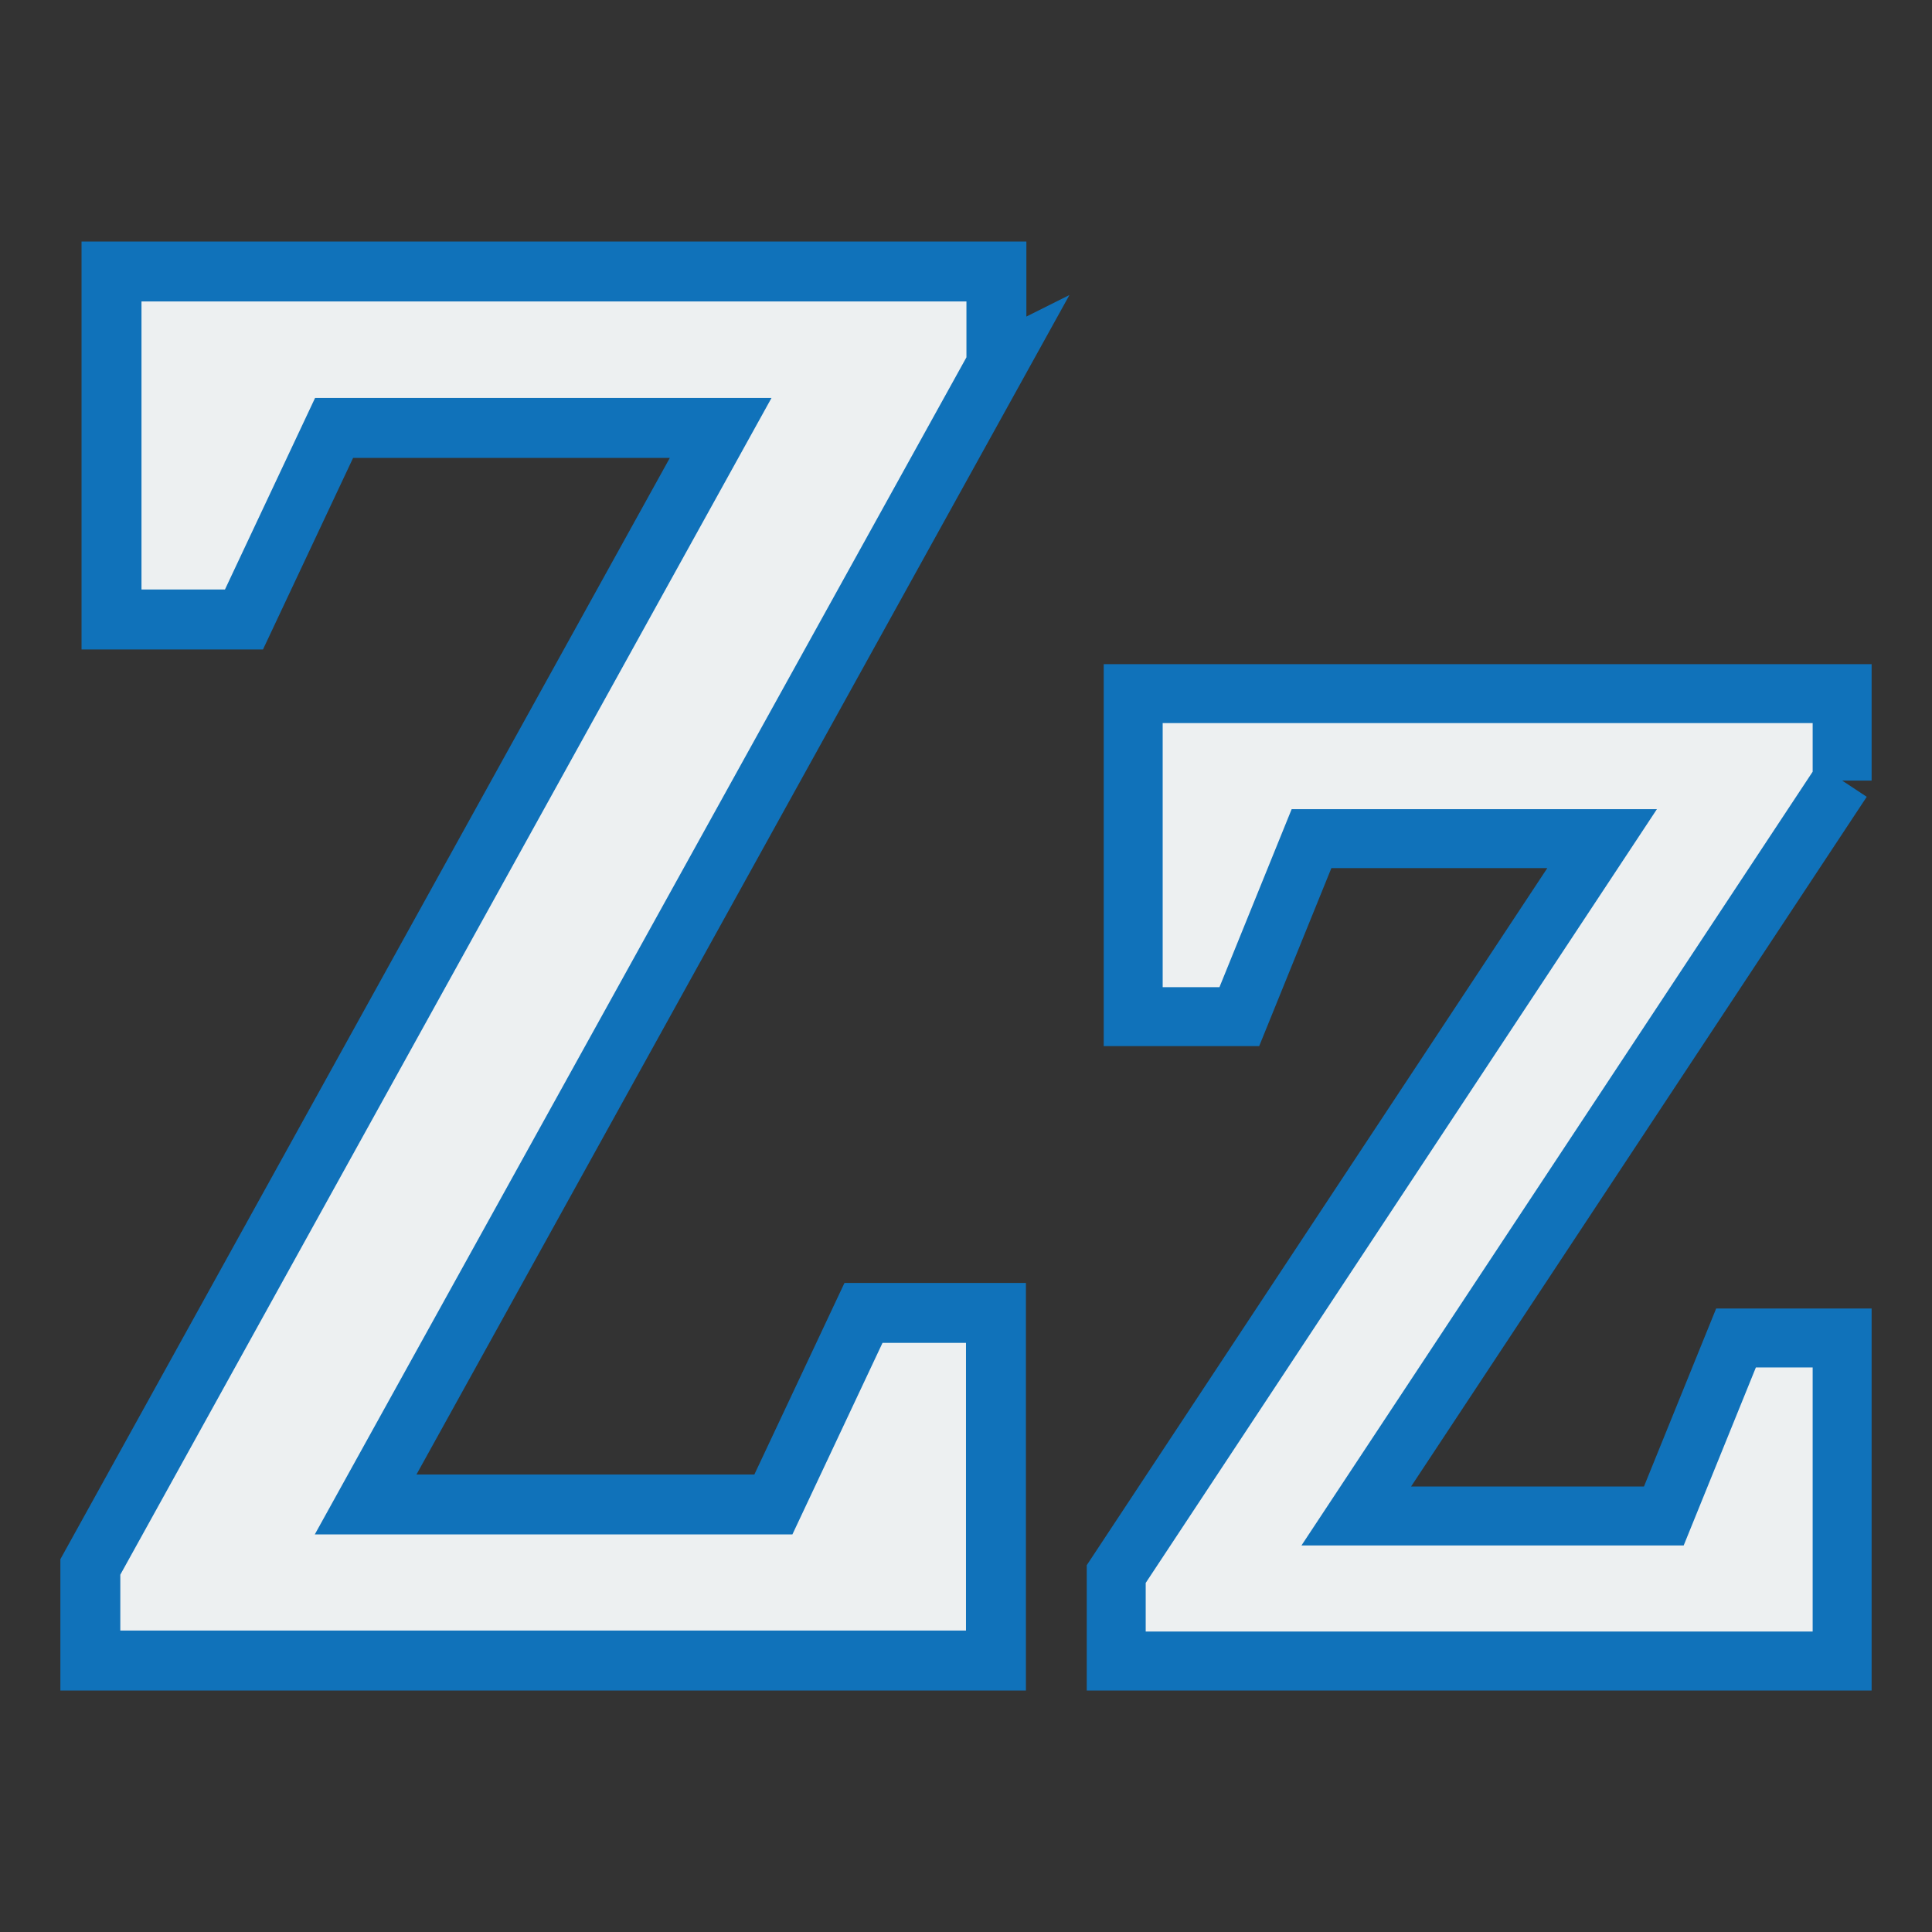<?xml version="1.0" encoding="UTF-8" standalone="no"?>
<svg
   xmlns:dc="http://purl.org/dc/elements/1.1/"
   xmlns:cc="http://creativecommons.org/ns#"
   xmlns:rdf="http://www.w3.org/1999/02/22-rdf-syntax-ns#"
   xmlns:svg="http://www.w3.org/2000/svg"
   xmlns="http://www.w3.org/2000/svg"
   xmlns:inkscape="http://www.inkscape.org/namespaces/inkscape"
   version="1.1"
   id="Layer_1"
   x="0px"
   y="0px"
   viewBox="0 0 512 512"
   enable-background="new 0 0 530 530"
   xml:space="preserve"
   inkscape:version="0.91 r13725"><rect x="0" y="0" width="512" height="512" fill="#333333" stroke="none"/><defs
     id="defs5165" /><path
     style="fill:#edf0f1;stroke:#1072ba;stroke-width:15.883;stroke-miterlimit:10;stroke-dasharray:none"
     inkscape:connector-curvature="0"
     id="path5159"
     d="M 264.059,96.741 96.896,398.694 l 108.059,0 23.88,-50.761 35.104,0 0,92.126 -239.998,0 0,-24.799 167.043,-301.856 -102.447,0 -23.88,50.761 -35.104,0 0,-92.223 234.505,0 0,24.799 z"
     stroke-miterlimit="10" /><path
     style="fill:#edf0f1;stroke:#1072ba;stroke-width:15.625;stroke-miterlimit:10;stroke-dasharray:none"
     inkscape:connector-curvature="0"
     id="path5161"
     d="m 488.187,206.858 -128.76,194.892 81.503,0 19.132,-47.17 28.124,0 0,85.608 -192.375,0 0,-23.045 128.76,-194.891 -77.007,0 -19.132,47.17 -28.124,0 0,-85.608 187.879,0 0,23.045 z"
     stroke-miterlimit="10" /></svg>